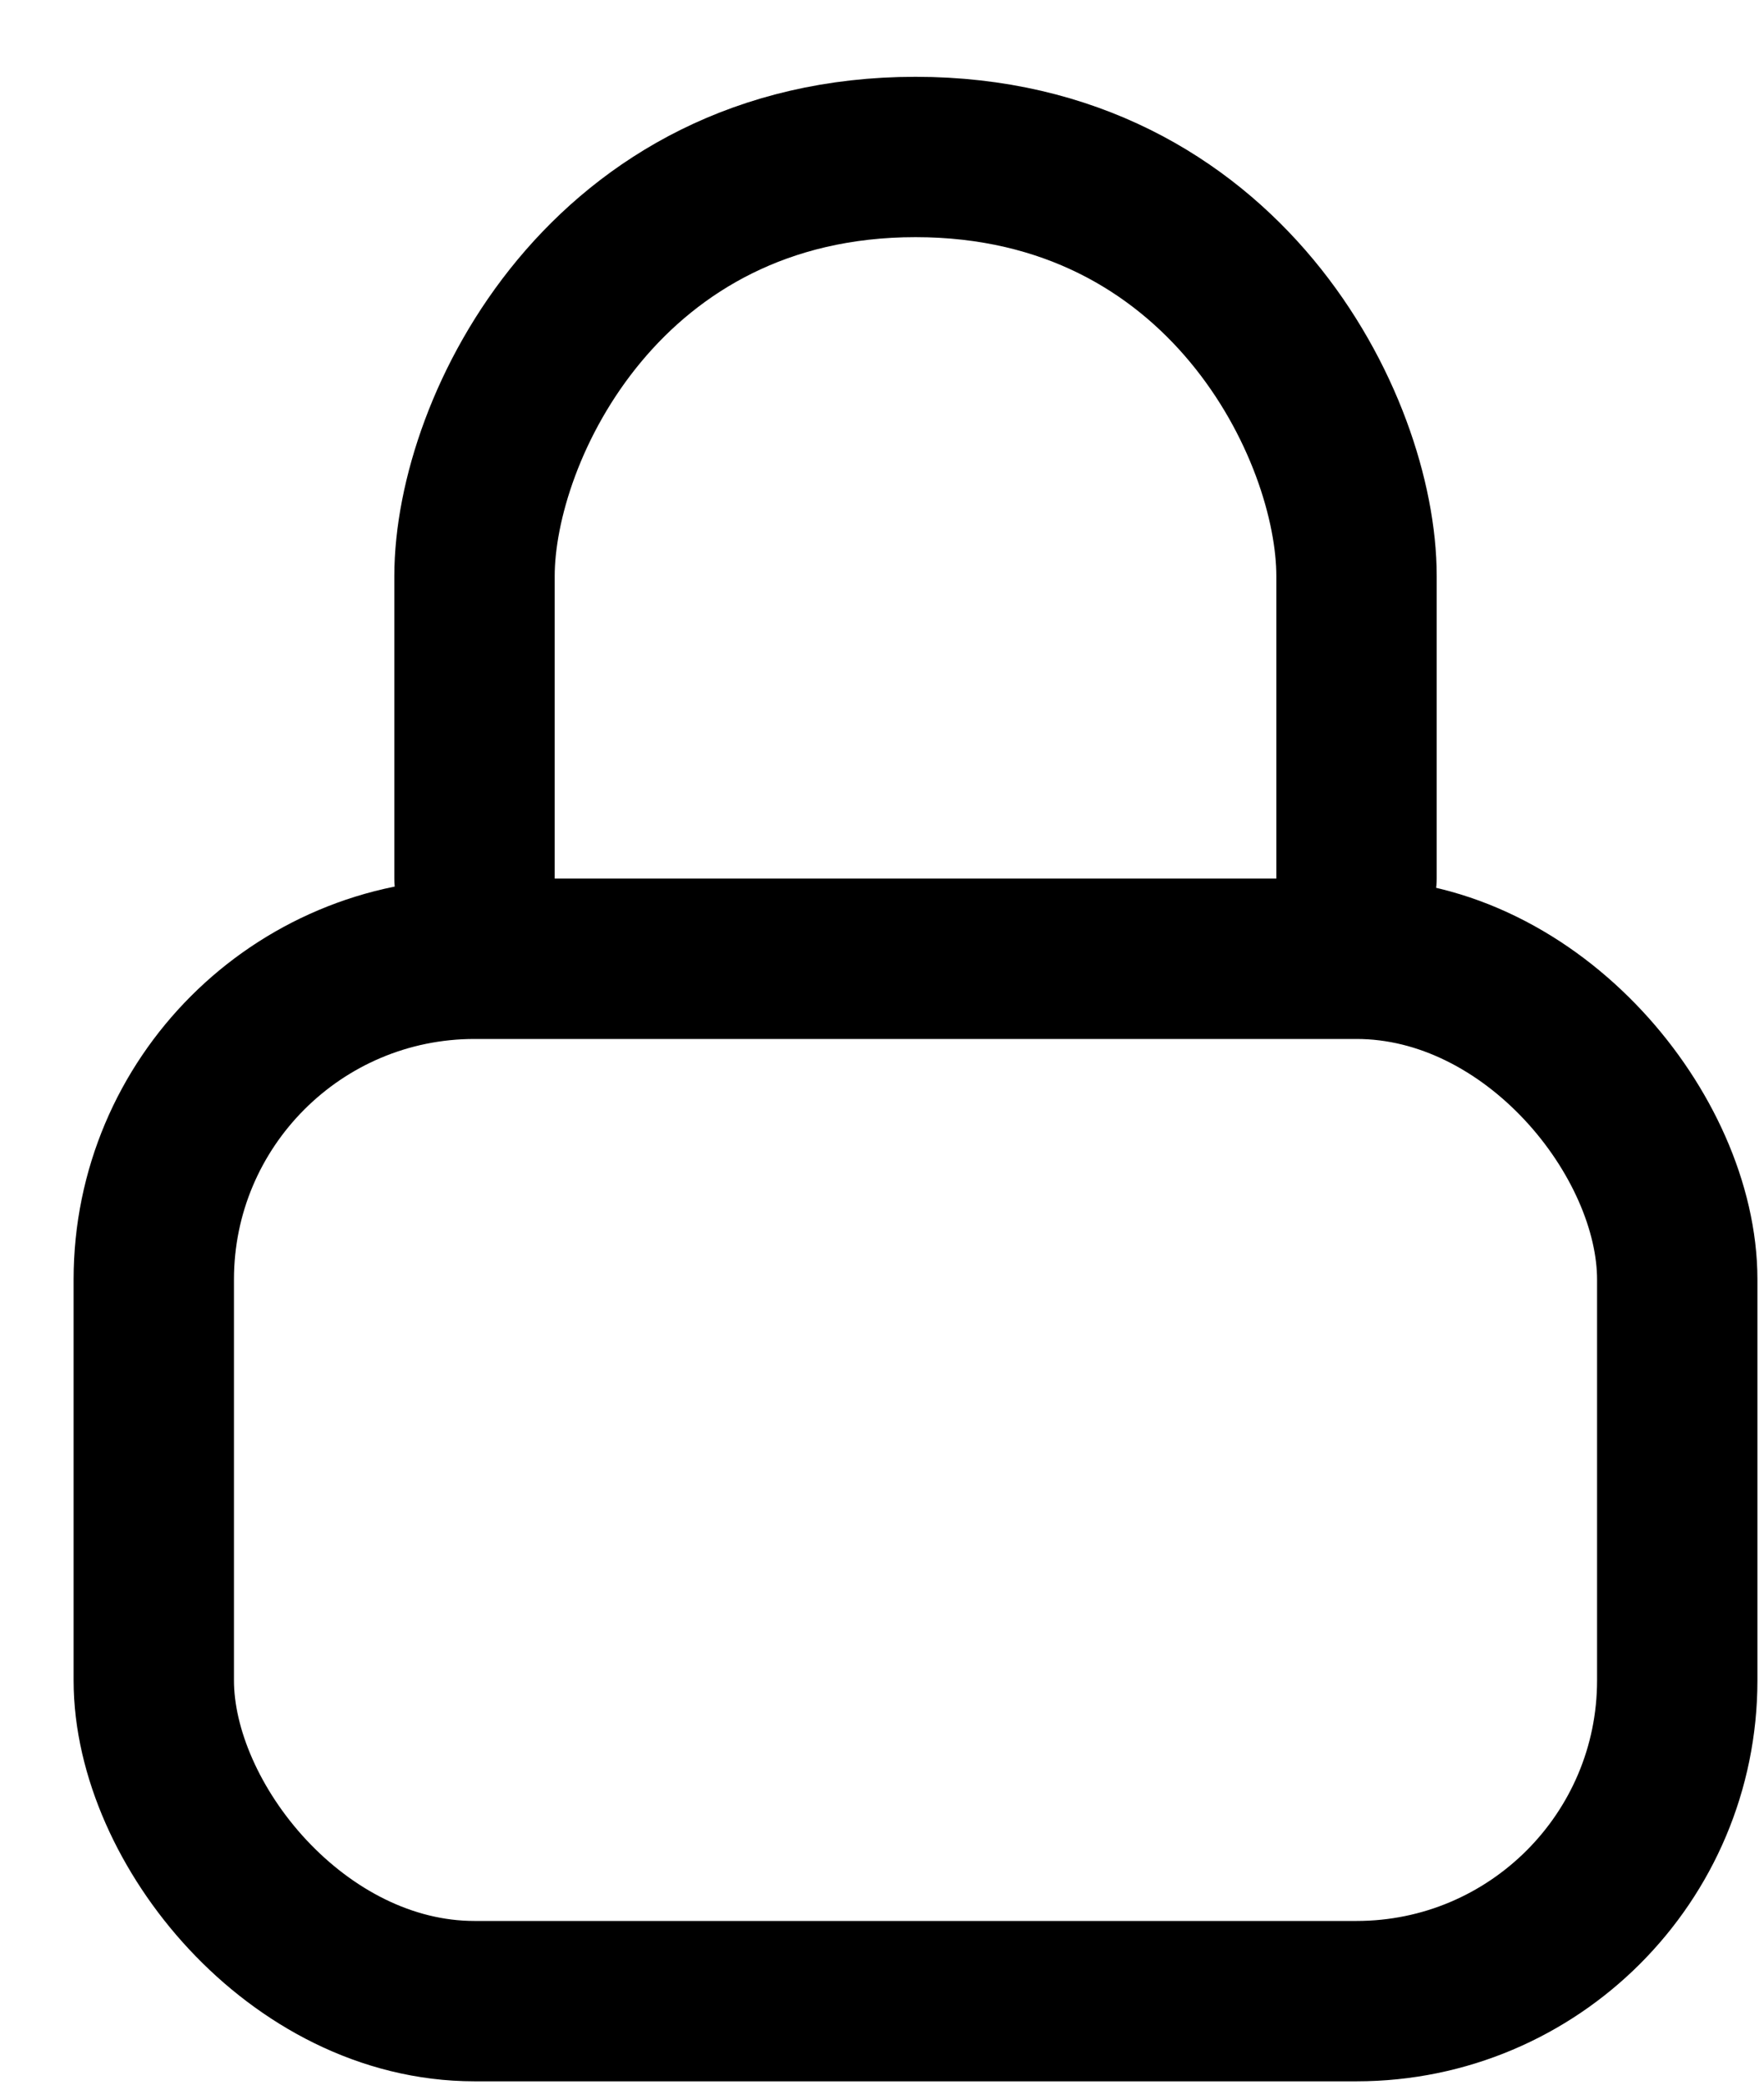 <svg width="22" height="26" viewBox="0 0 22 26" fill="none" xmlns="http://www.w3.org/2000/svg">
<rect x="1.918" y="11.958" width="19" height="13" rx="4" stroke="currentColor" stroke-width="2" stroke-linejoin="round"/>
<path d="M5.918 10.958C5.918 9.943 5.918 7.185 5.918 7.185C5.918 5.333 7.568 1.958 11.418 1.958C15.268 1.958 16.918 5.333 16.918 7.185C16.918 7.185 16.918 10.021 16.918 10.958" stroke="currentColor" stroke-width="2" stroke-linecap="round" stroke-linejoin="round"/>
</svg>
